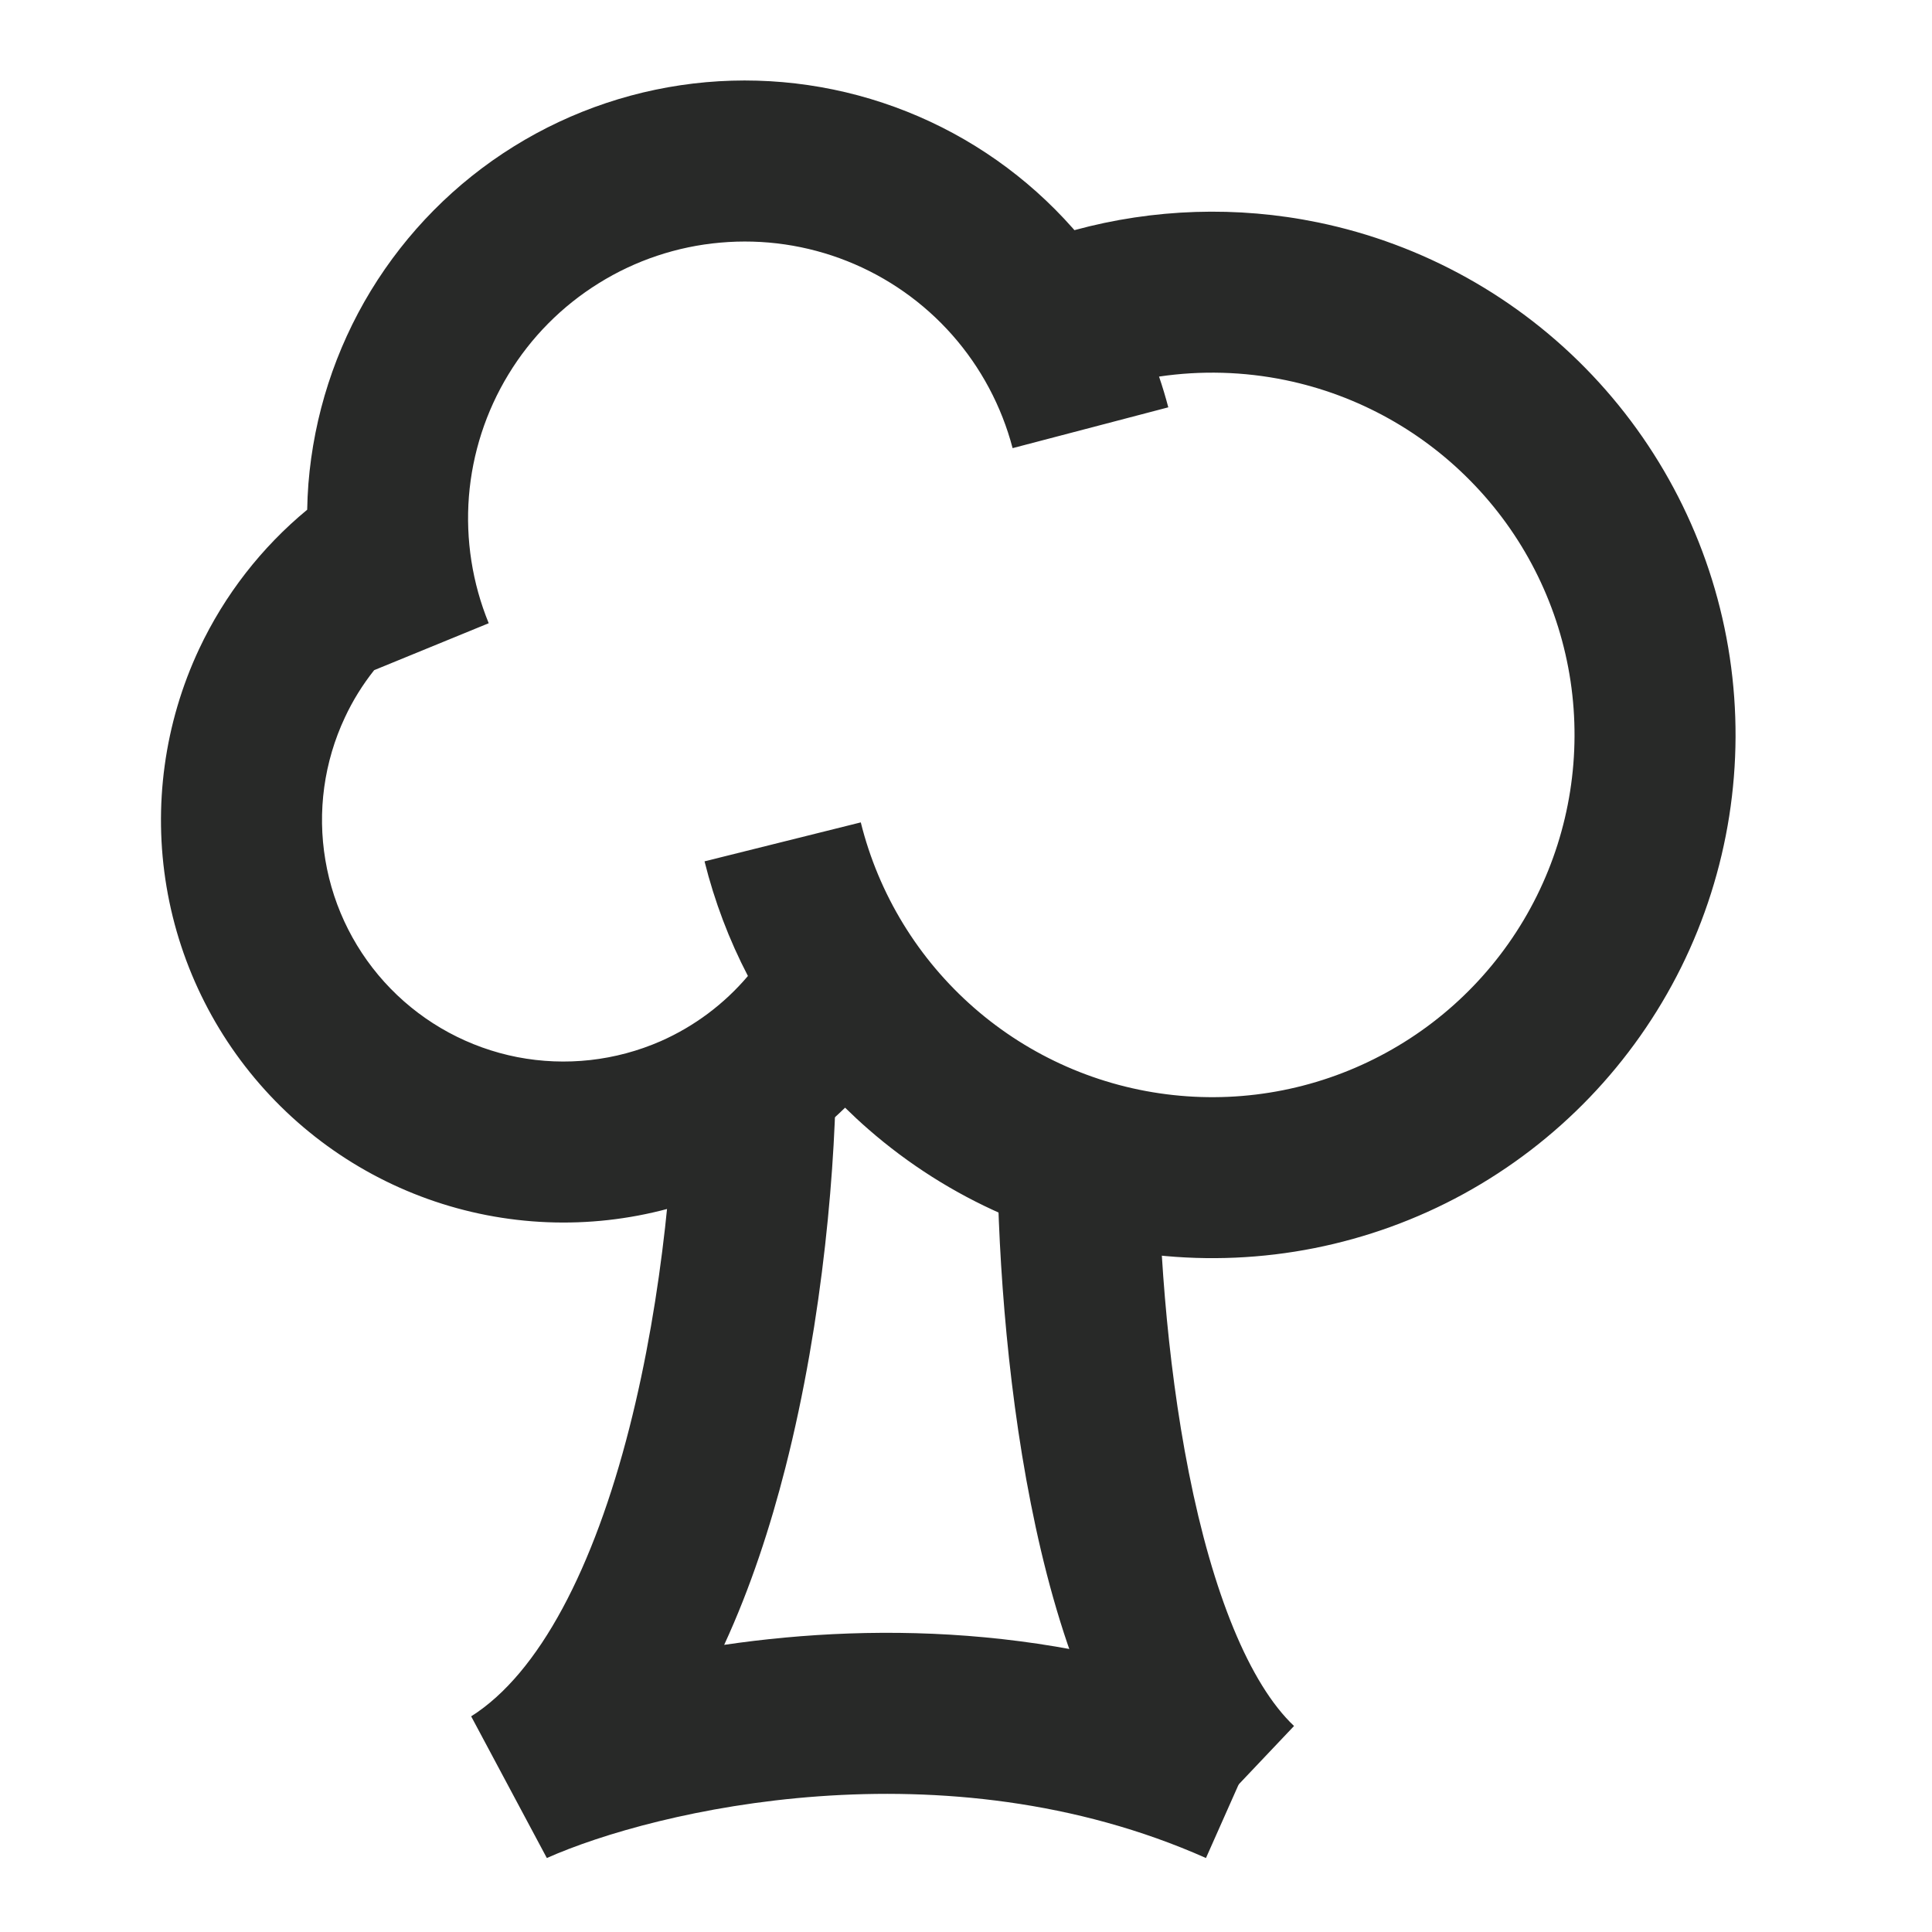 <svg width="24" height="24" viewBox="0 0 24 24" fill="none" xmlns="http://www.w3.org/2000/svg">
<path fill-rule="evenodd" clip-rule="evenodd" d="M8.771 1.021C9.62 0.946 10.474 1.071 11.265 1.386C12.057 1.701 12.763 2.198 13.327 2.836C13.334 2.844 13.34 2.851 13.347 2.859C14.33 2.591 15.367 2.556 16.373 2.763C17.676 3.032 18.865 3.694 19.78 4.661C20.694 5.627 21.291 6.85 21.488 8.166C21.685 9.482 21.474 10.826 20.883 12.018C20.291 13.21 19.349 14.191 18.182 14.831C17.015 15.47 15.68 15.735 14.357 15.591C13.035 15.448 11.788 14.902 10.786 14.027C10.687 13.941 10.591 13.851 10.498 13.76C10.069 14.179 9.566 14.521 9.011 14.765C8.079 15.174 7.045 15.289 6.046 15.095C5.047 14.901 4.131 14.406 3.42 13.677C2.71 12.949 2.238 12.021 2.069 11.017C1.9 10.013 2.042 8.982 2.474 8.061C2.79 7.39 3.249 6.8 3.816 6.332C3.818 6.225 3.823 6.117 3.831 6.01C3.899 5.16 4.164 4.339 4.607 3.611C5.05 2.884 5.657 2.27 6.381 1.82C7.104 1.37 7.923 1.097 8.771 1.021ZM9.291 12.124C9.057 11.675 8.876 11.197 8.752 10.7L10.693 10.216C10.915 11.11 11.407 11.914 12.101 12.52C12.795 13.126 13.658 13.504 14.573 13.603C15.489 13.703 16.413 13.519 17.221 13.076C18.029 12.634 18.682 11.954 19.091 11.129C19.5 10.304 19.646 9.373 19.51 8.462C19.373 7.551 18.961 6.704 18.327 6.036C17.694 5.367 16.871 4.908 15.969 4.722C15.449 4.615 14.917 4.601 14.398 4.678C14.441 4.804 14.479 4.931 14.513 5.06L12.579 5.567C12.442 5.046 12.185 4.564 11.829 4.161C11.472 3.757 11.025 3.443 10.525 3.244C10.025 3.045 9.485 2.966 8.948 3.014C8.412 3.061 7.894 3.234 7.437 3.519C6.98 3.803 6.595 4.191 6.316 4.651C6.036 5.111 5.868 5.63 5.825 6.167C5.783 6.704 5.867 7.243 6.071 7.742L4.648 8.325C4.505 8.505 4.383 8.701 4.285 8.911C4.025 9.464 3.94 10.083 4.042 10.685C4.143 11.287 4.426 11.844 4.852 12.281C5.278 12.718 5.828 13.015 6.427 13.132C7.027 13.248 7.647 13.179 8.207 12.934C8.627 12.749 8.997 12.471 9.291 12.124Z" fill="#282928"/>
<path fill-rule="evenodd" clip-rule="evenodd" d="M7.818 17.739C8.243 16.072 8.387 14.287 8.387 13.167H10.387C10.387 14.416 10.231 16.372 9.756 18.234C9.571 18.96 9.325 19.72 8.996 20.433C10.948 20.146 13.418 20.198 15.793 21.253L14.981 23.081C11.728 21.635 8.138 22.483 6.793 23.081L5.853 21.321C6.702 20.785 7.376 19.473 7.818 17.739Z" fill="#282928"/>
<path fill-rule="evenodd" clip-rule="evenodd" d="M14.768 18.292C14.484 16.859 14.387 15.306 14.387 14.167H12.387C12.387 15.397 12.49 17.086 12.806 18.681C13.11 20.217 13.655 21.904 14.699 22.893L16.075 21.441C15.519 20.915 15.063 19.785 14.768 18.292Z" fill="#282928"/>
</svg>
